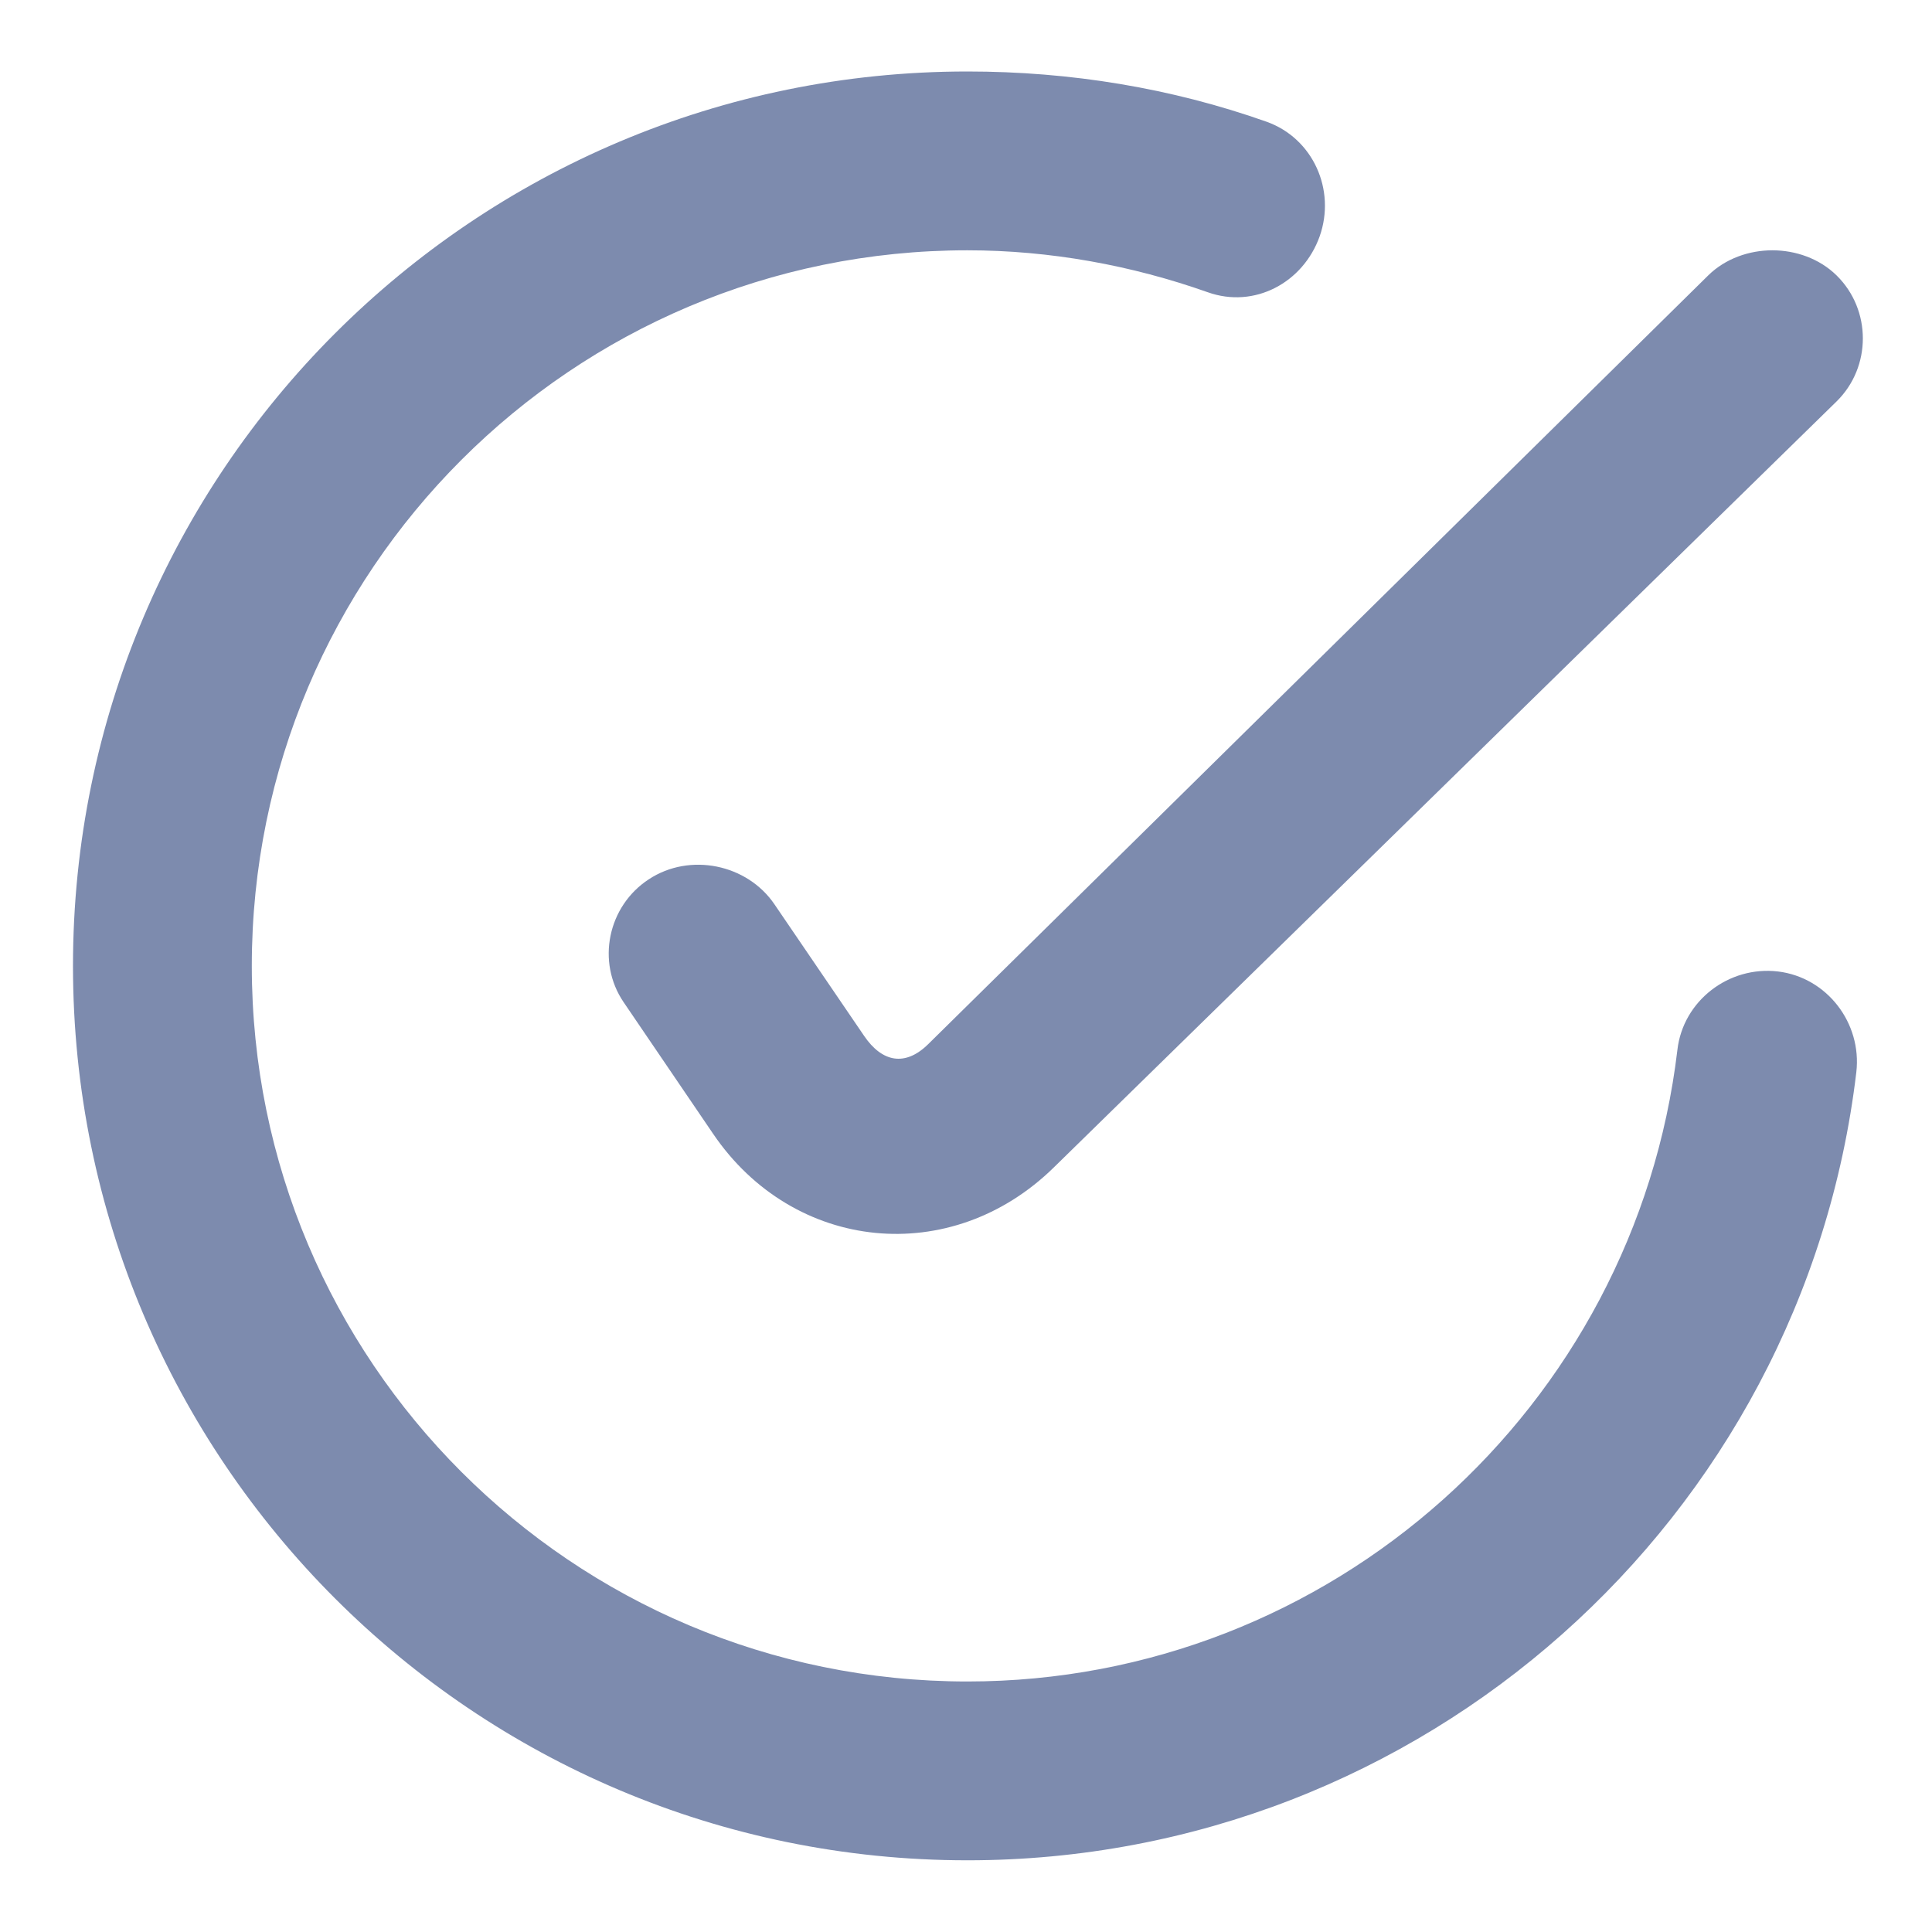 <svg width="18" height="18" viewBox="0 0 18 18" fill="none" xmlns="http://www.w3.org/2000/svg">
<path d="M9.013 0.666C4.411 0.666 0.68 4.397 0.68 8.999C0.68 13.602 4.411 17.332 9.013 17.332C13.246 17.332 16.8 14.159 17.295 9.989C17.348 9.532 17.022 9.106 16.565 9.051C16.108 8.997 15.681 9.323 15.628 9.781C15.232 13.114 12.4 15.666 9.013 15.666C5.331 15.666 2.346 12.681 2.346 8.999C2.346 5.317 5.331 2.332 9.013 2.332C9.782 2.332 10.544 2.472 11.253 2.723C11.686 2.877 12.14 2.636 12.295 2.202C12.448 1.768 12.233 1.288 11.8 1.134C10.913 0.82 9.972 0.666 9.013 0.666ZM16.513 2.332C16.3 2.332 16.076 2.407 15.914 2.567L8.648 9.728C8.434 9.939 8.218 9.898 8.05 9.65L7.216 8.426C6.961 8.05 6.426 7.941 6.045 8.192C5.662 8.442 5.555 8.962 5.81 9.337L6.643 10.562C7.394 11.669 8.863 11.816 9.821 10.874L17.112 3.739C17.437 3.419 17.437 2.887 17.112 2.567C16.95 2.407 16.726 2.332 16.513 2.332Z" fill="#7D8BAE"/>
</svg>

